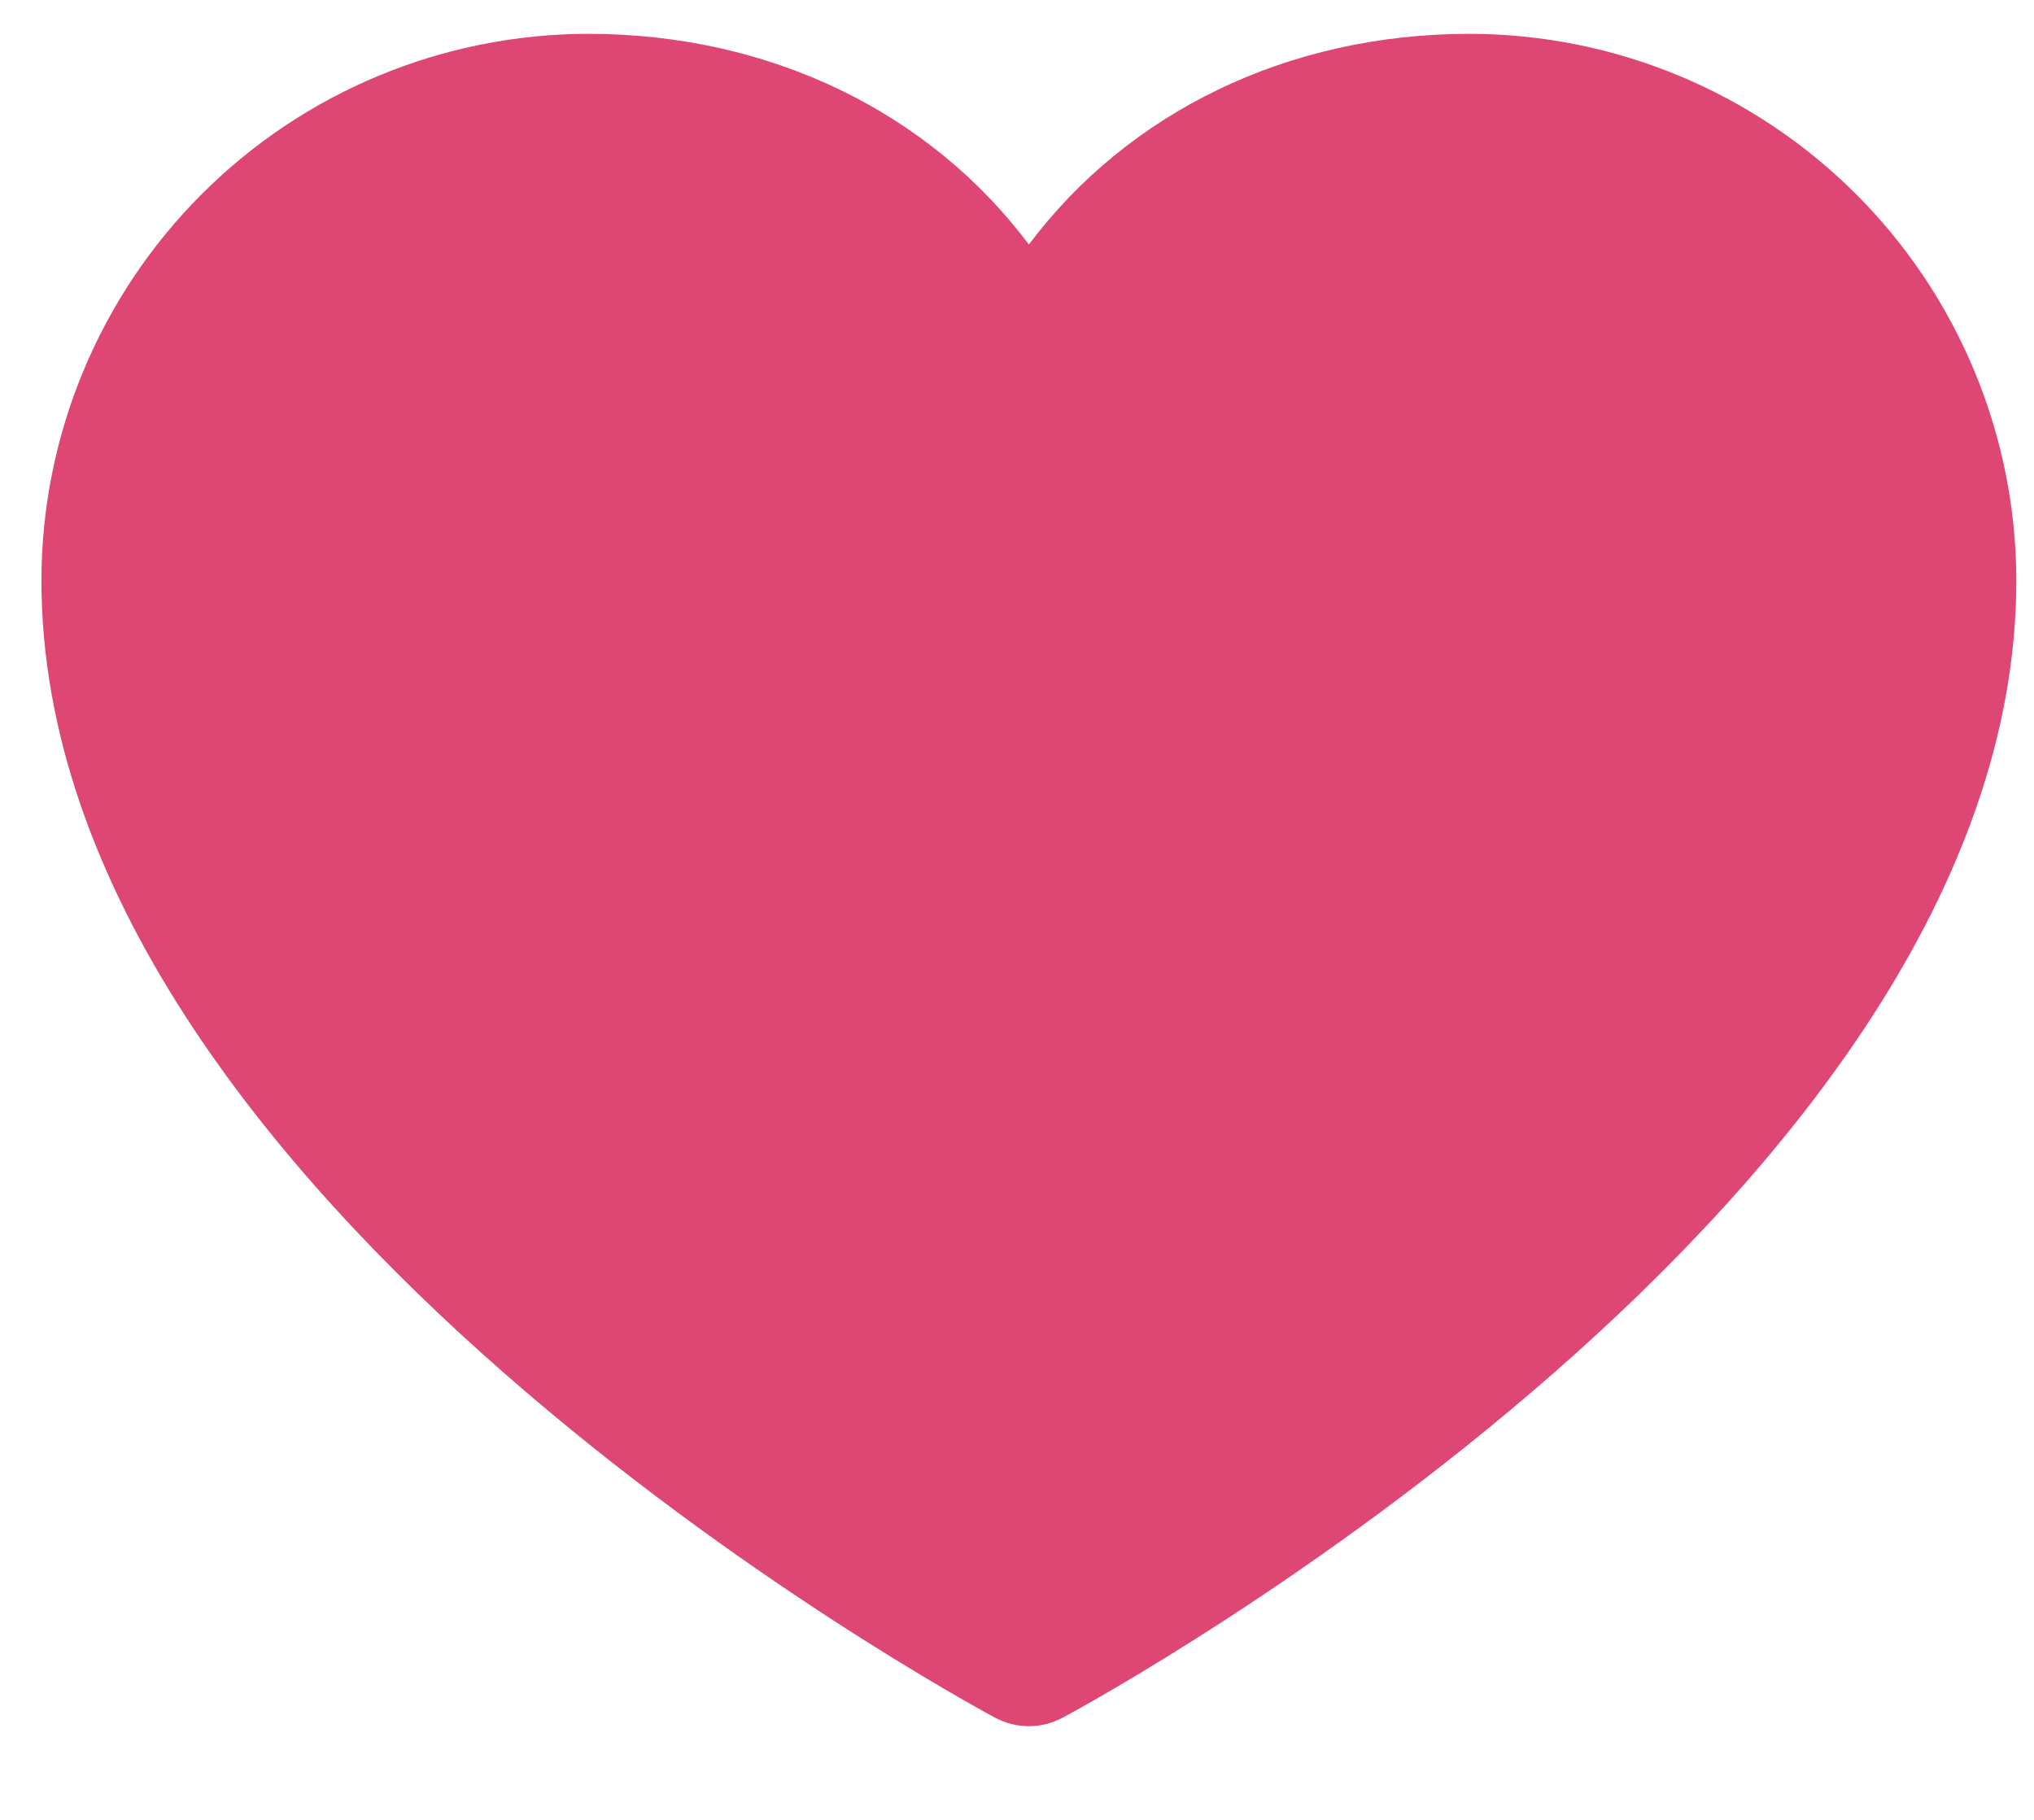 <svg width="19" height="17" viewBox="0 0 19 17" fill="none" xmlns="http://www.w3.org/2000/svg">
<path d="M18.835 5.422C18.835 11.187 10.287 15.854 9.923 16.047C9.827 16.098 9.72 16.125 9.611 16.125C9.502 16.125 9.395 16.098 9.299 16.047C8.935 15.854 0.387 11.187 0.387 5.422C0.388 4.069 0.927 2.771 1.884 1.814C2.841 0.856 4.139 0.318 5.493 0.316C7.194 0.316 8.683 1.048 9.611 2.284C10.539 1.048 12.028 0.316 13.729 0.316C15.082 0.318 16.38 0.856 17.338 1.814C18.295 2.771 18.833 4.069 18.835 5.422Z" fill="#DE4673"/>
</svg>
